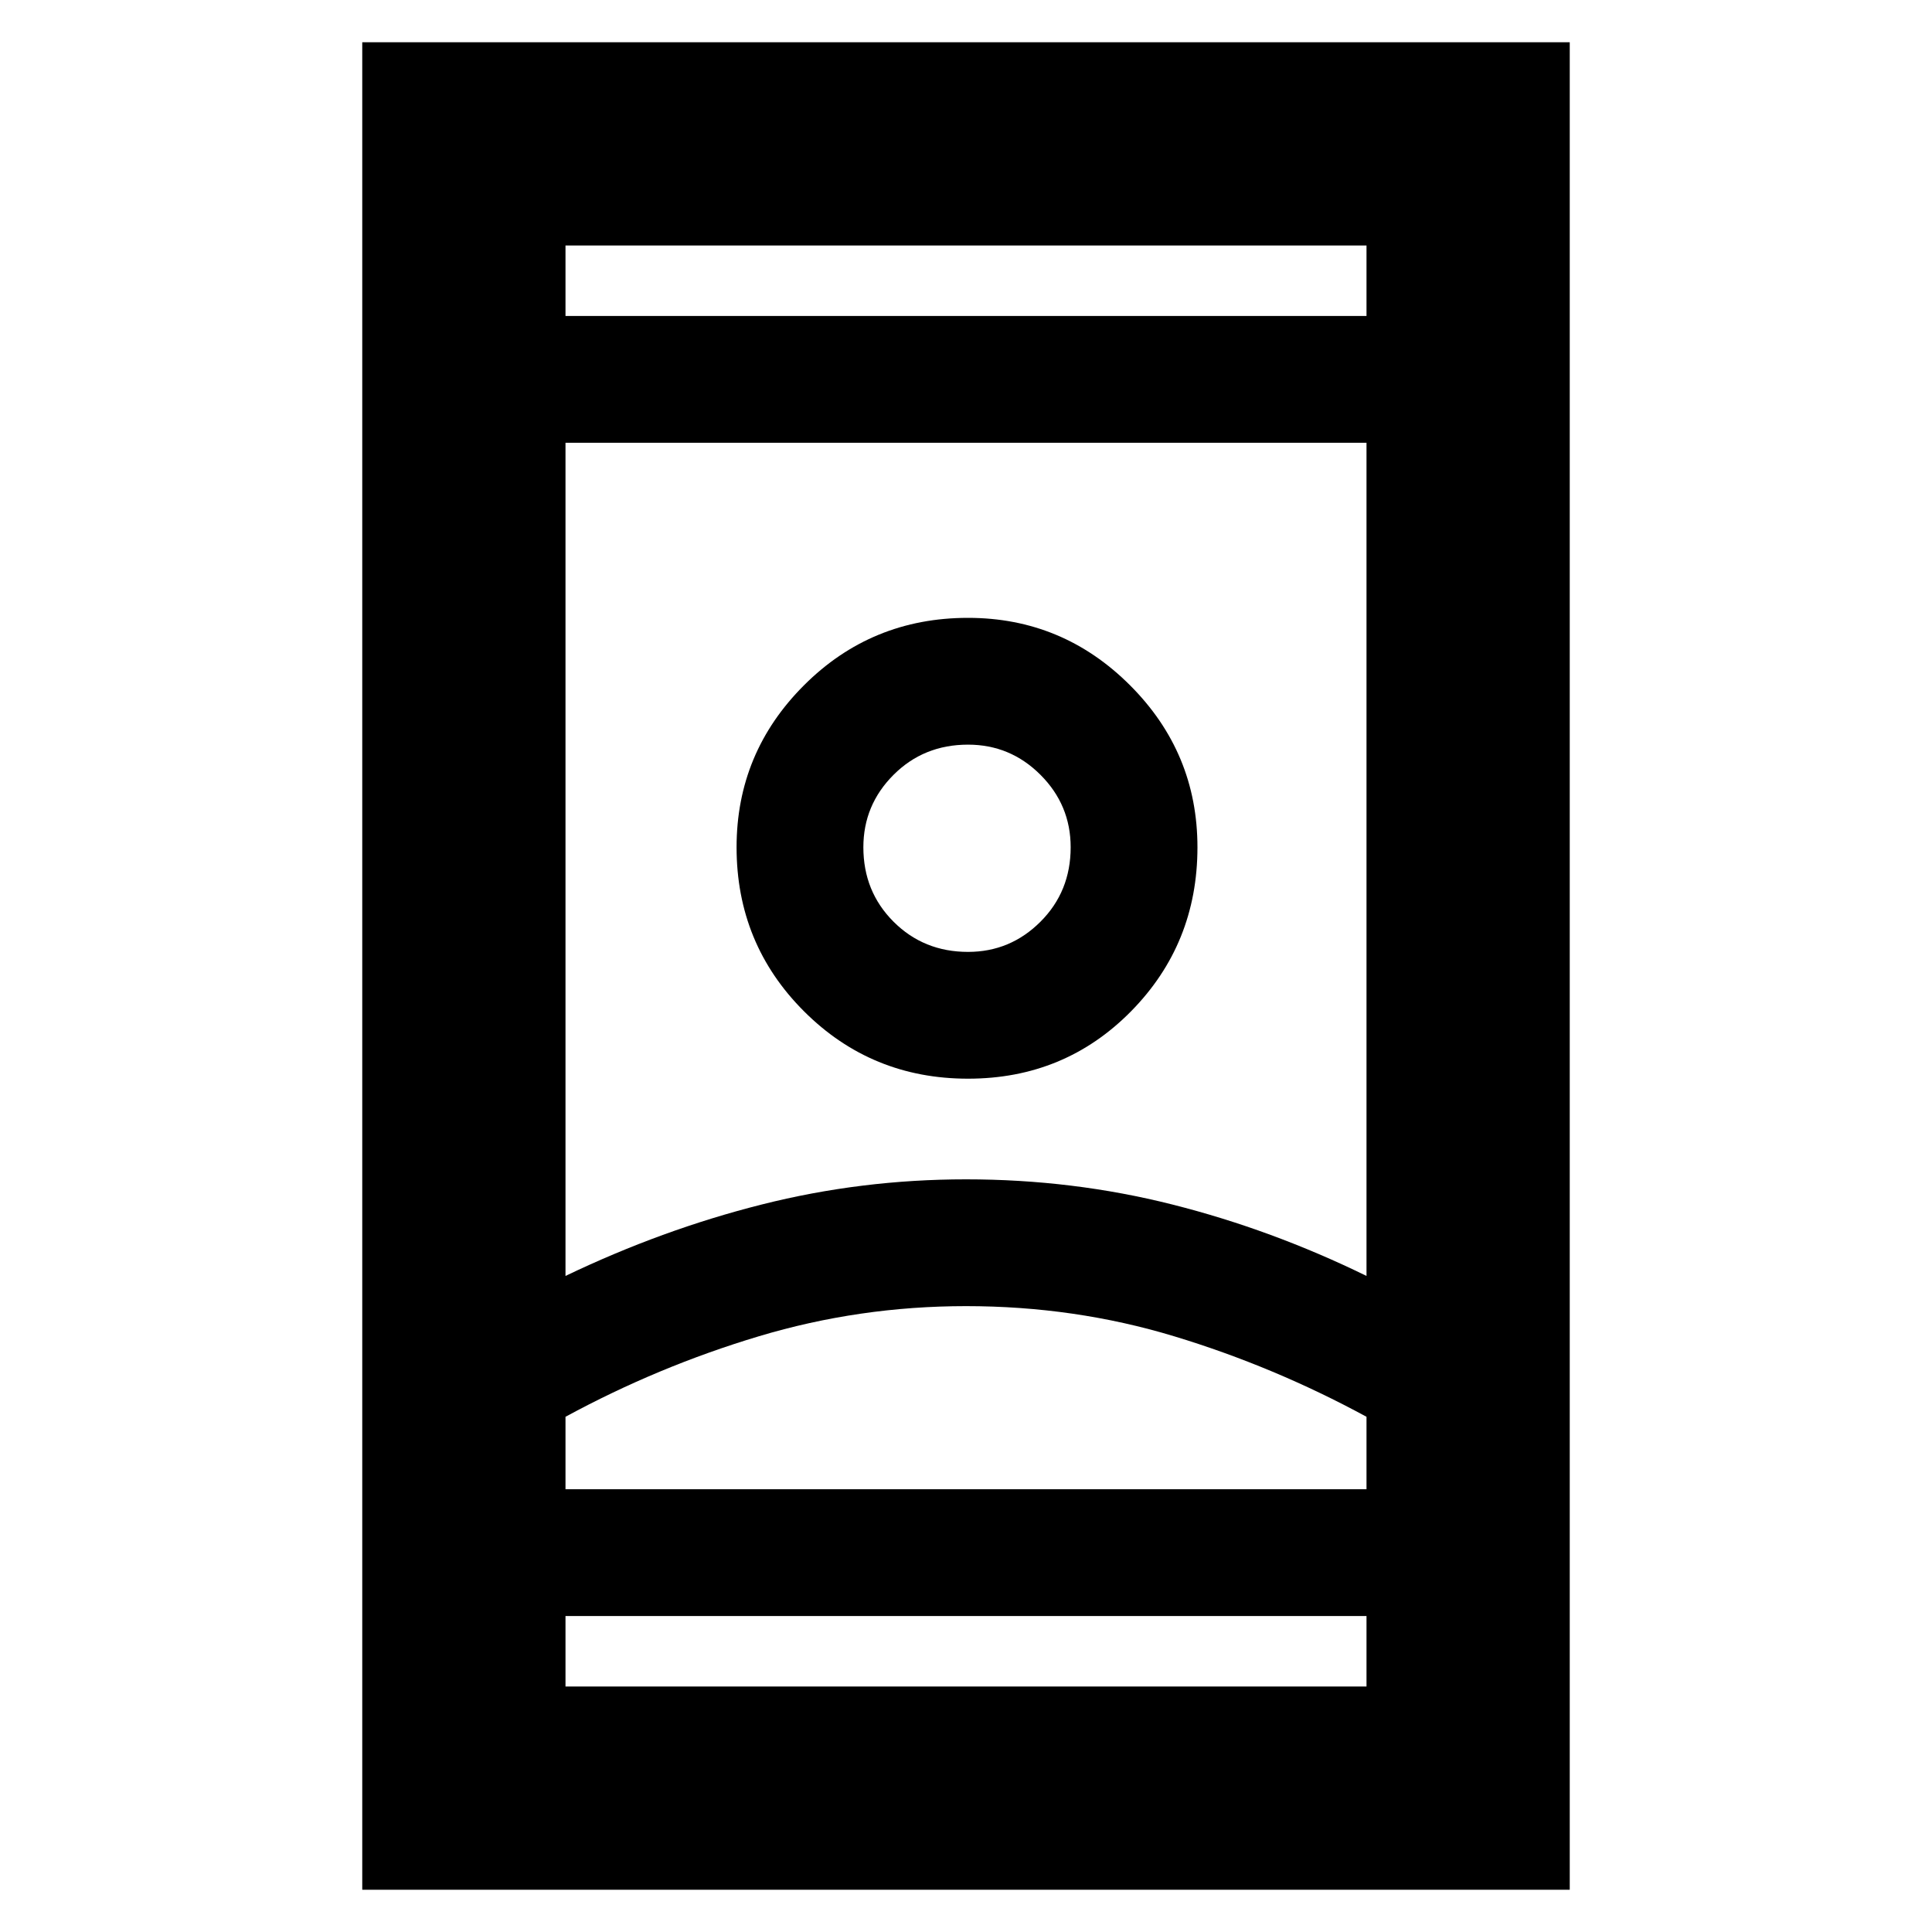 <svg xmlns="http://www.w3.org/2000/svg" height="40" width="40"><path d="M7.5 39.125V0.875H32.5V39.125ZM11.708 34.917H28.292V33.458H11.708ZM11.708 6.542H28.292V5.083H11.708ZM20 27.042Q17.792 27.042 15.708 27.667Q13.625 28.292 11.708 29.333V30.833H28.292V29.333Q26.375 28.292 24.312 27.667Q22.25 27.042 20 27.042ZM20 24.417Q22.208 24.417 24.271 24.938Q26.333 25.458 28.292 26.417V9.167H11.708V26.417Q13.708 25.458 15.771 24.938Q17.833 24.417 20 24.417ZM20.042 22.333Q22.042 22.333 23.417 20.938Q24.792 19.542 24.792 17.542Q24.792 15.583 23.396 14.188Q22 12.792 20.042 12.792Q18.042 12.792 16.646 14.188Q15.25 15.583 15.25 17.542Q15.25 19.542 16.646 20.938Q18.042 22.333 20.042 22.333ZM20.042 19.708Q19.125 19.708 18.5 19.083Q17.875 18.458 17.875 17.542Q17.875 16.667 18.5 16.042Q19.125 15.417 20.042 15.417Q20.917 15.417 21.542 16.042Q22.167 16.667 22.167 17.542Q22.167 18.458 21.542 19.083Q20.917 19.708 20.042 19.708ZM20.042 30.833Q22.25 30.833 24.312 30.833Q26.375 30.833 28.292 30.833H11.708Q13.625 30.833 15.708 30.833Q17.792 30.833 20.042 30.833ZM20.042 17.542Q20.042 17.542 20.042 17.542Q20.042 17.542 20.042 17.542Q20.042 17.542 20.042 17.542Q20.042 17.542 20.042 17.542Q20.042 17.542 20.042 17.542Q20.042 17.542 20.042 17.542Q20.042 17.542 20.042 17.542Q20.042 17.542 20.042 17.542ZM20 6.542ZM20 33.458Z"/></svg>